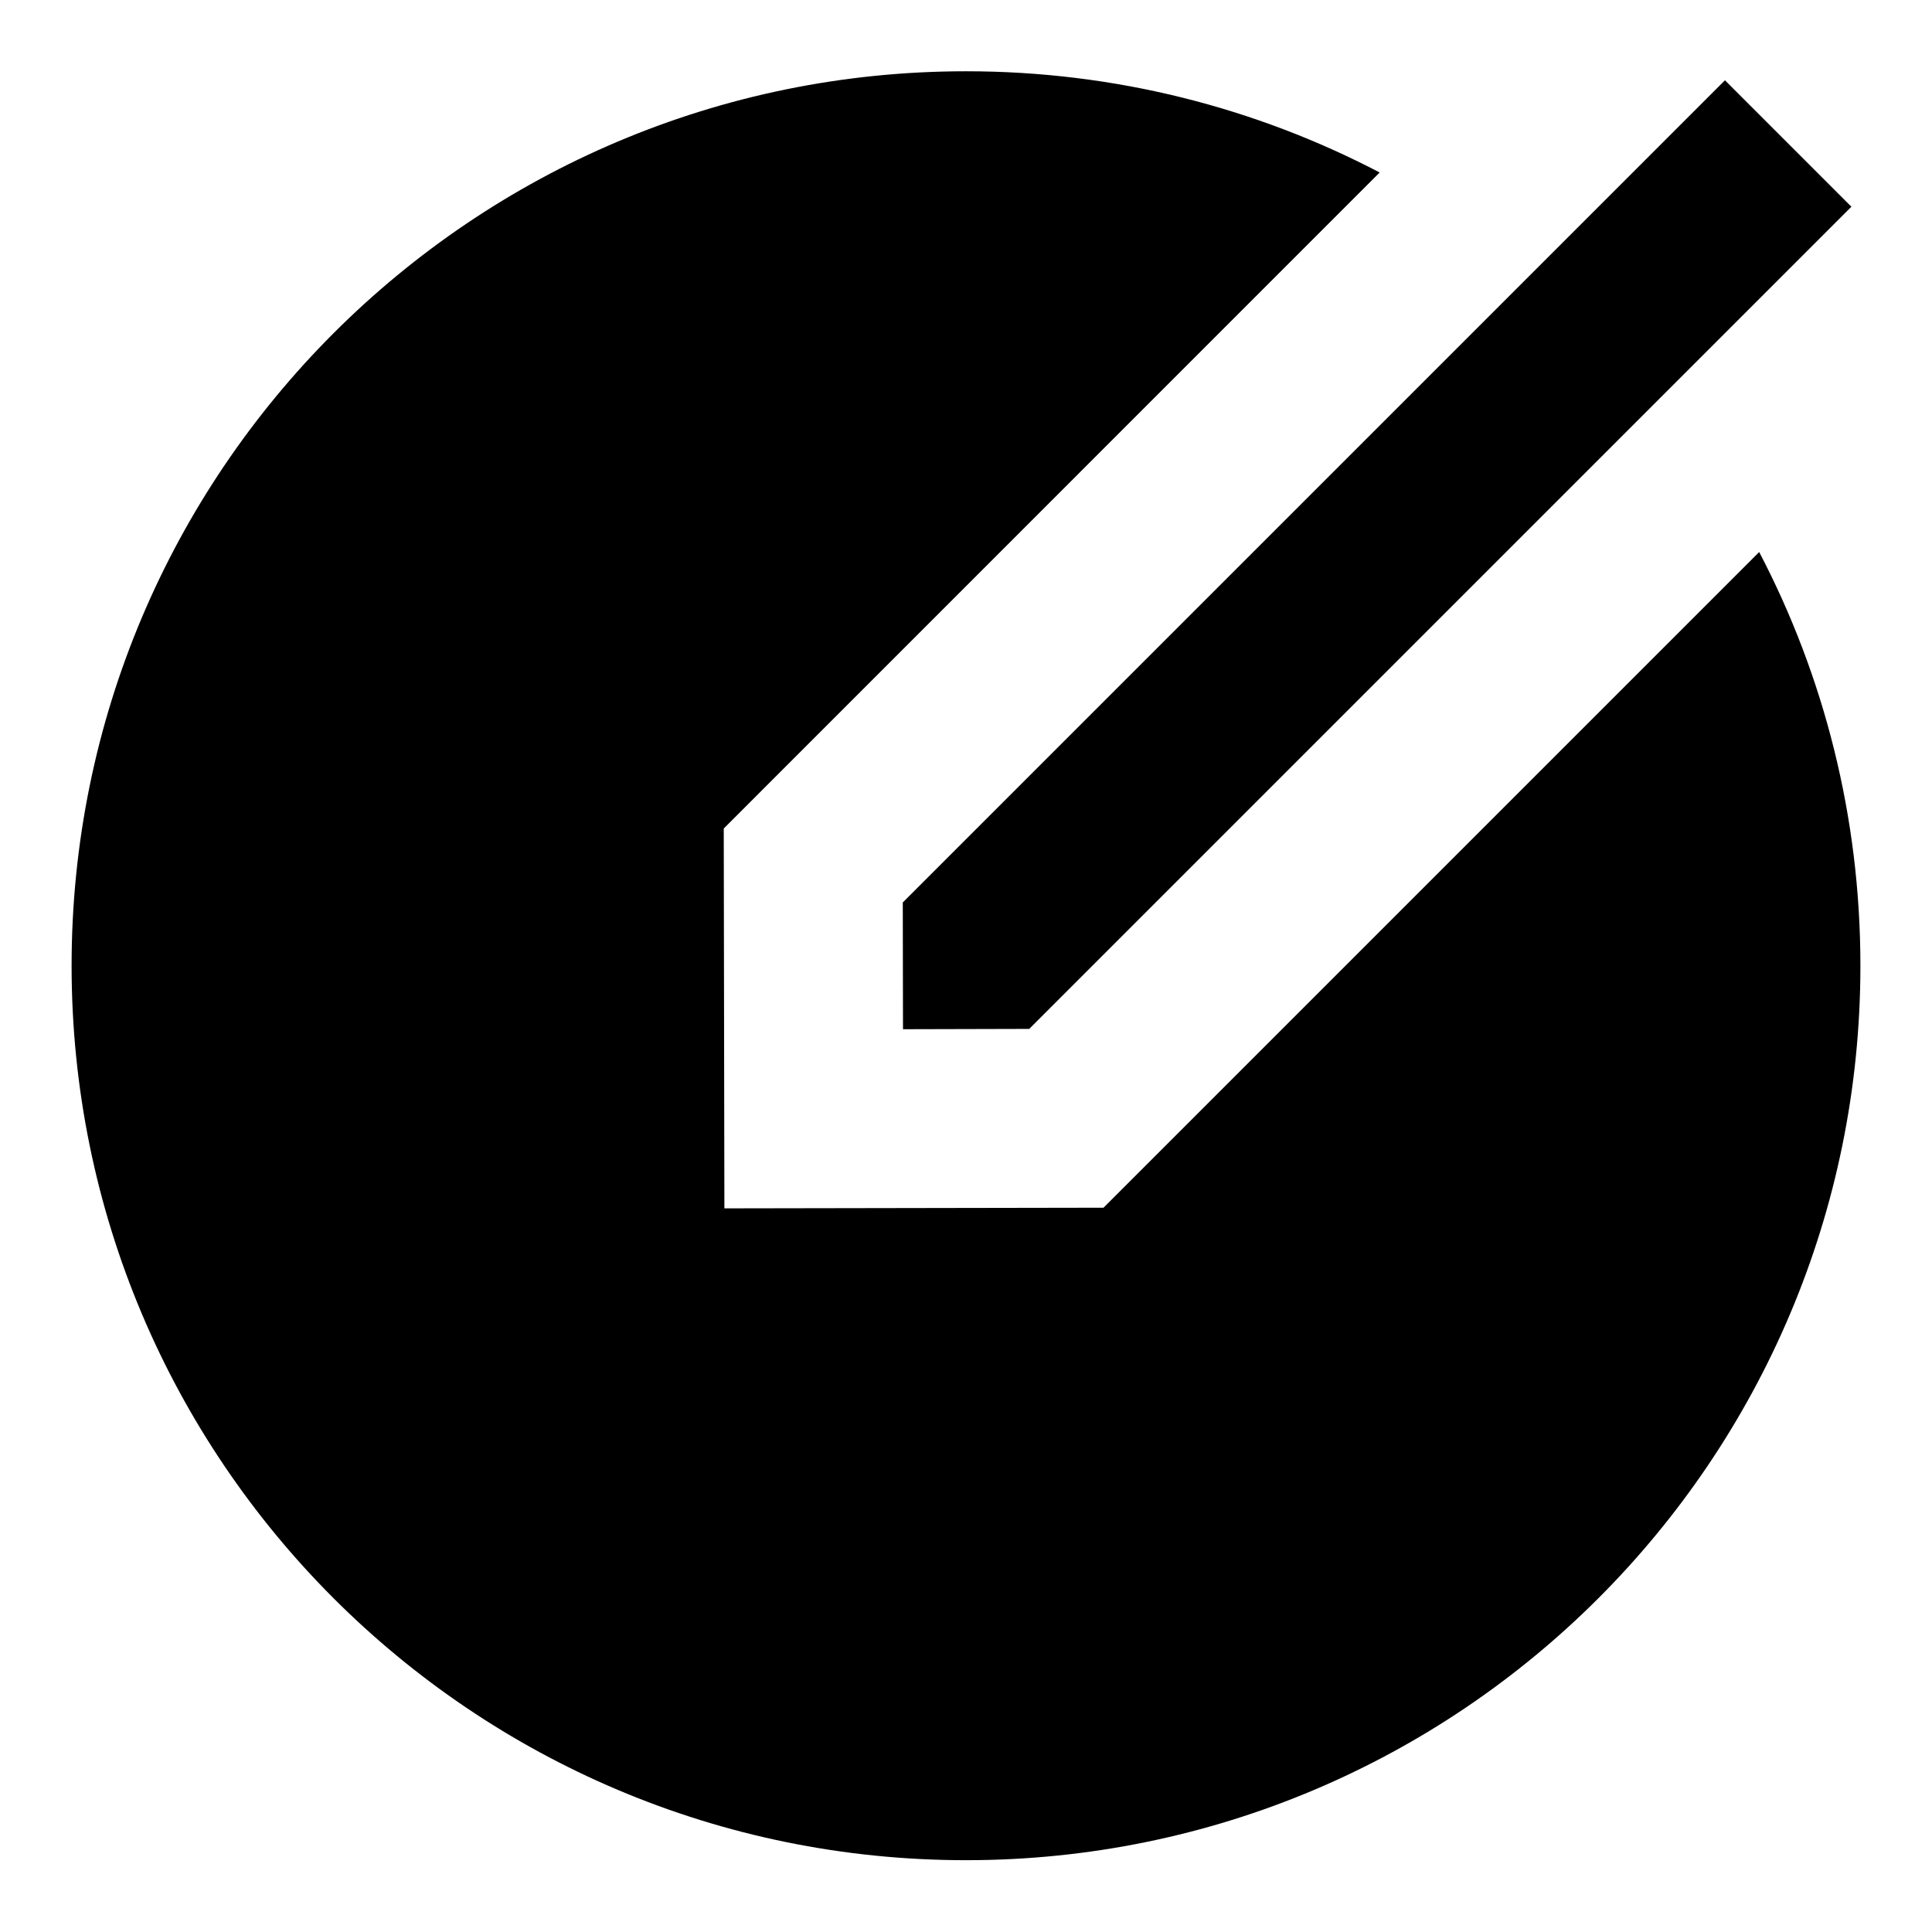 <svg width="18" height="18" viewBox="0 0 18 18" fill="none" xmlns="http://www.w3.org/2000/svg">
<path d="M12.854 1.607L6.743 7.719L6.749 11.258L10.281 11.252L16.39 5.143C16.992 6.295 17.333 7.606 17.333 8.997C17.333 13.6 13.602 17.331 9 17.331C4.397 17.331 0.667 13.6 0.667 8.997C0.667 4.395 4.397 0.664 9 0.664C10.391 0.664 11.702 1.005 12.854 1.607ZM16.071 0.748L17.249 1.926L9.589 9.586L8.413 9.589L8.411 8.408L16.071 0.748Z" fill="black"/>
</svg>
